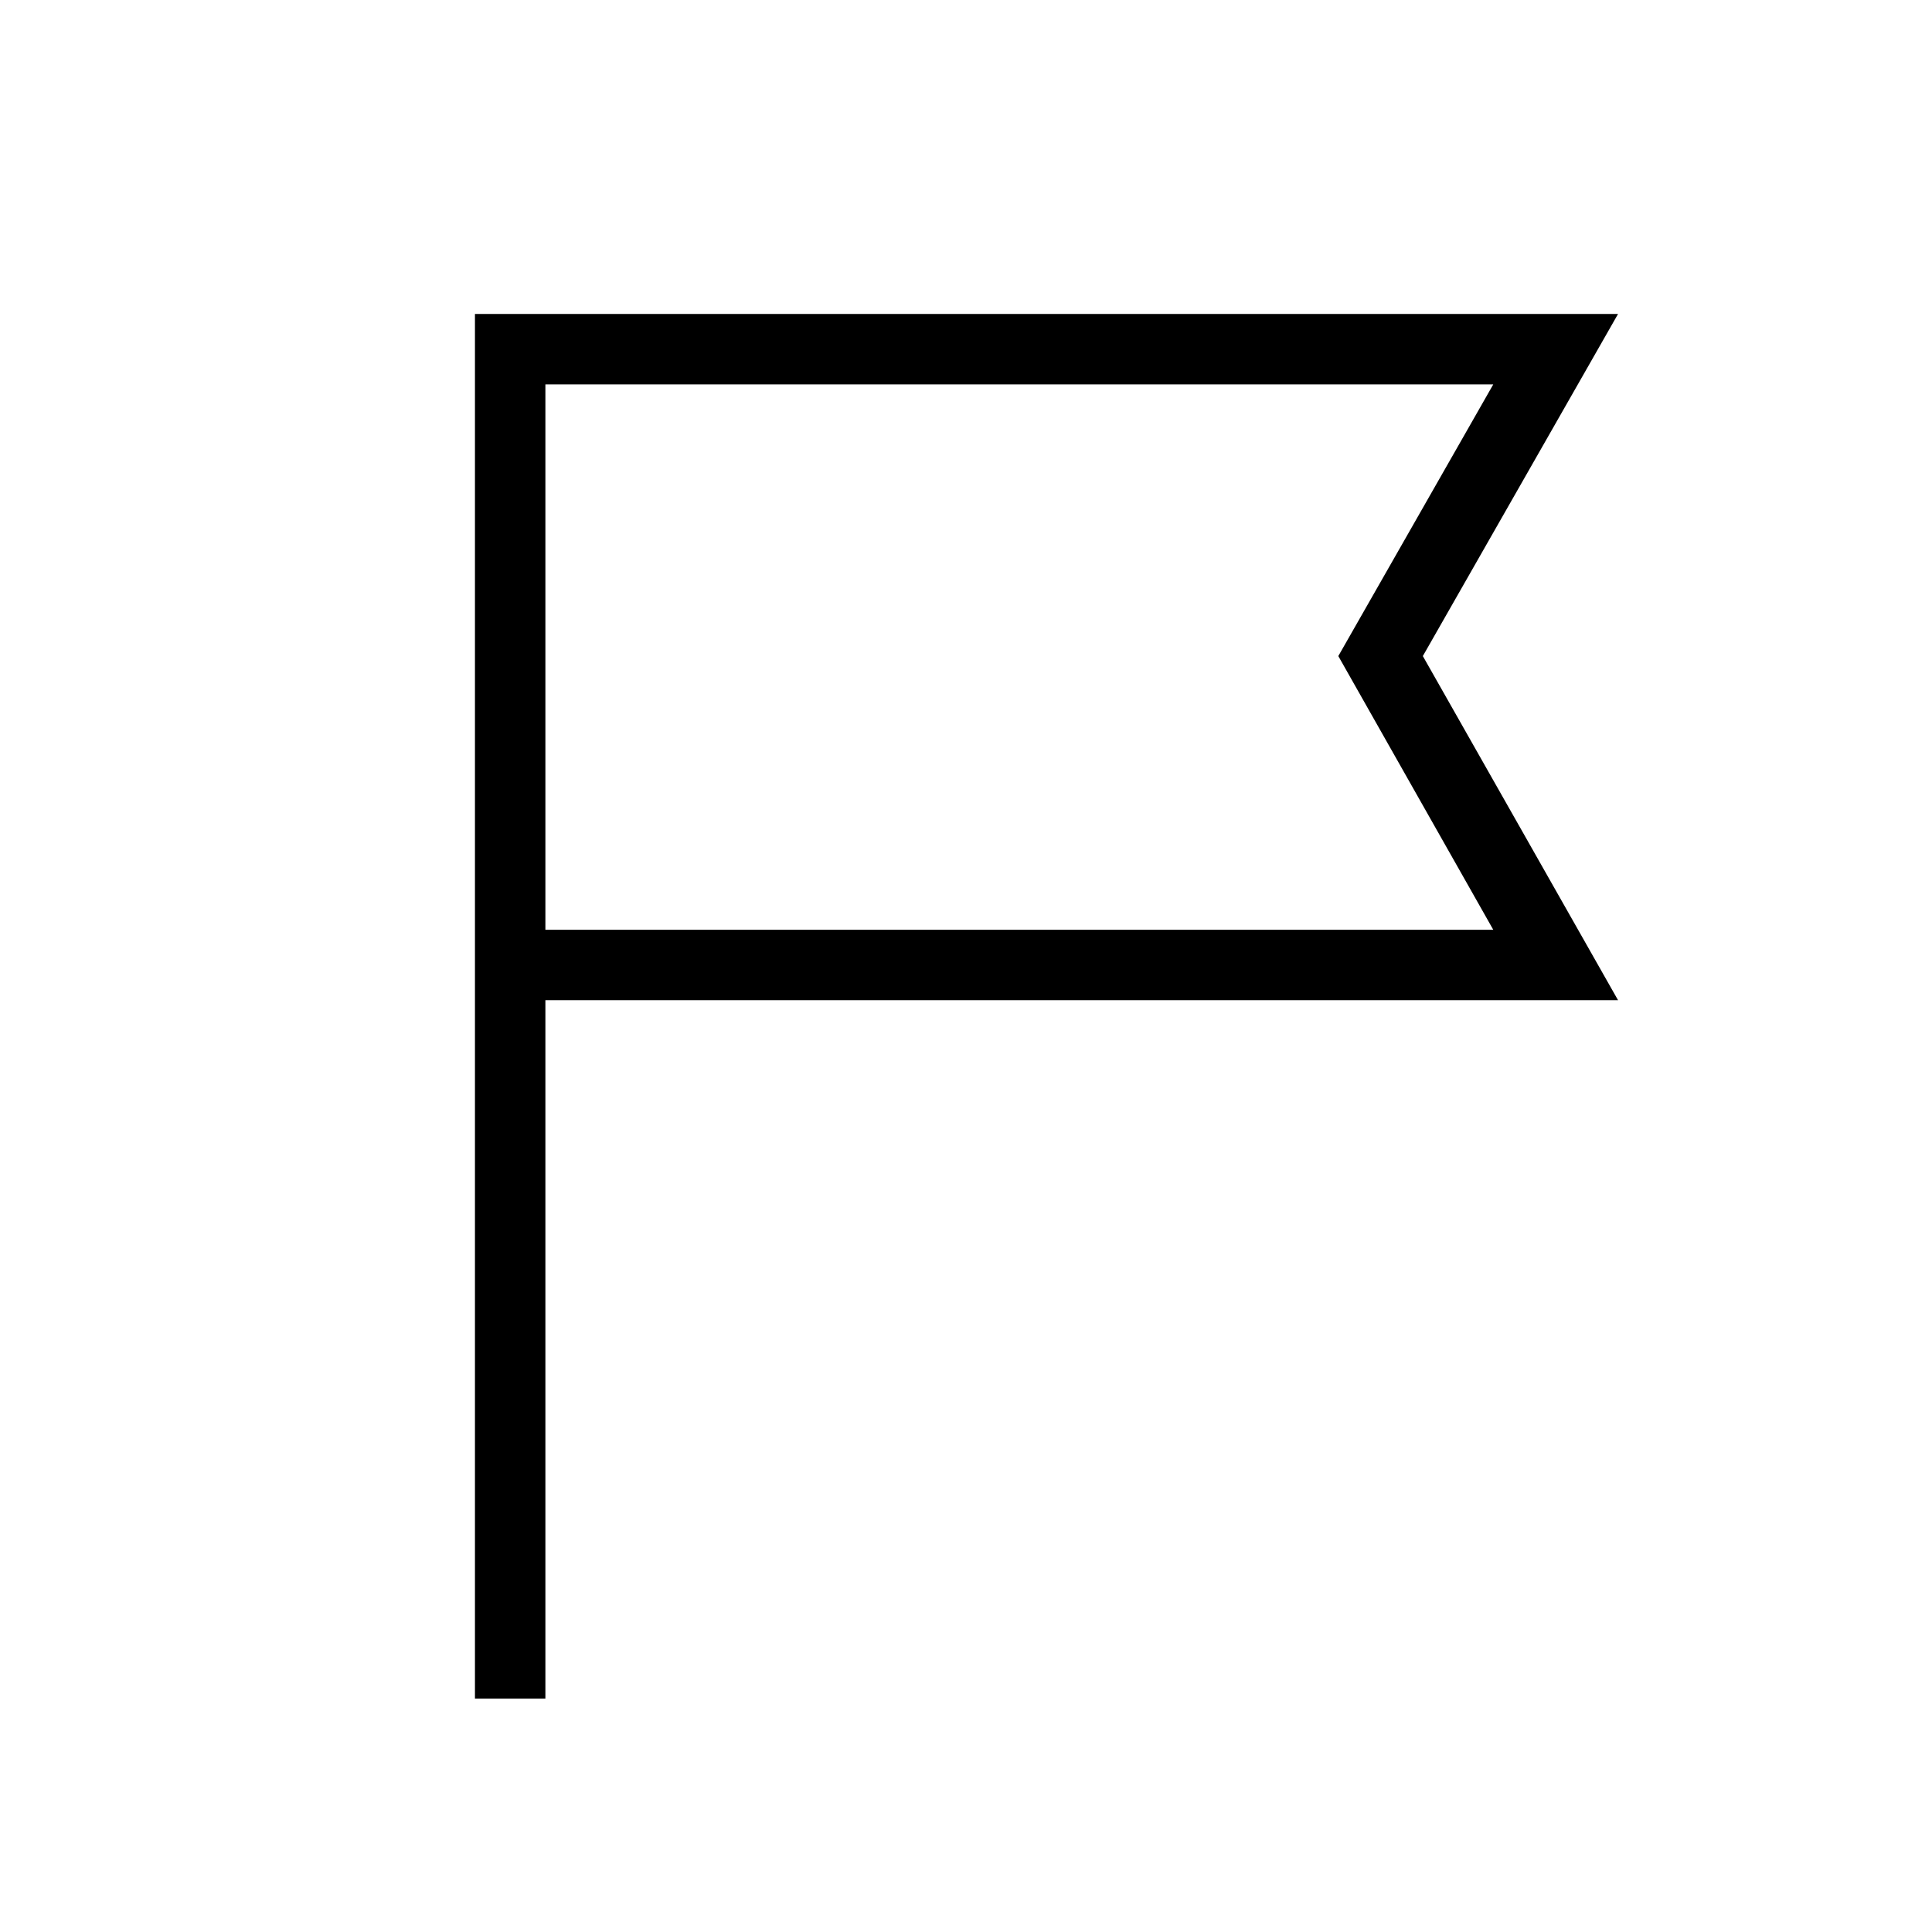 <svg xmlns="http://www.w3.org/2000/svg" height="48" viewBox="0 -960 960 960" width="48"><path d="M236-116v-688h568l-97 170 97 171H271v347h-35Zm35-382h471l-77-136 77-135H271v271Zm0 0v-271 271Z"/></svg>